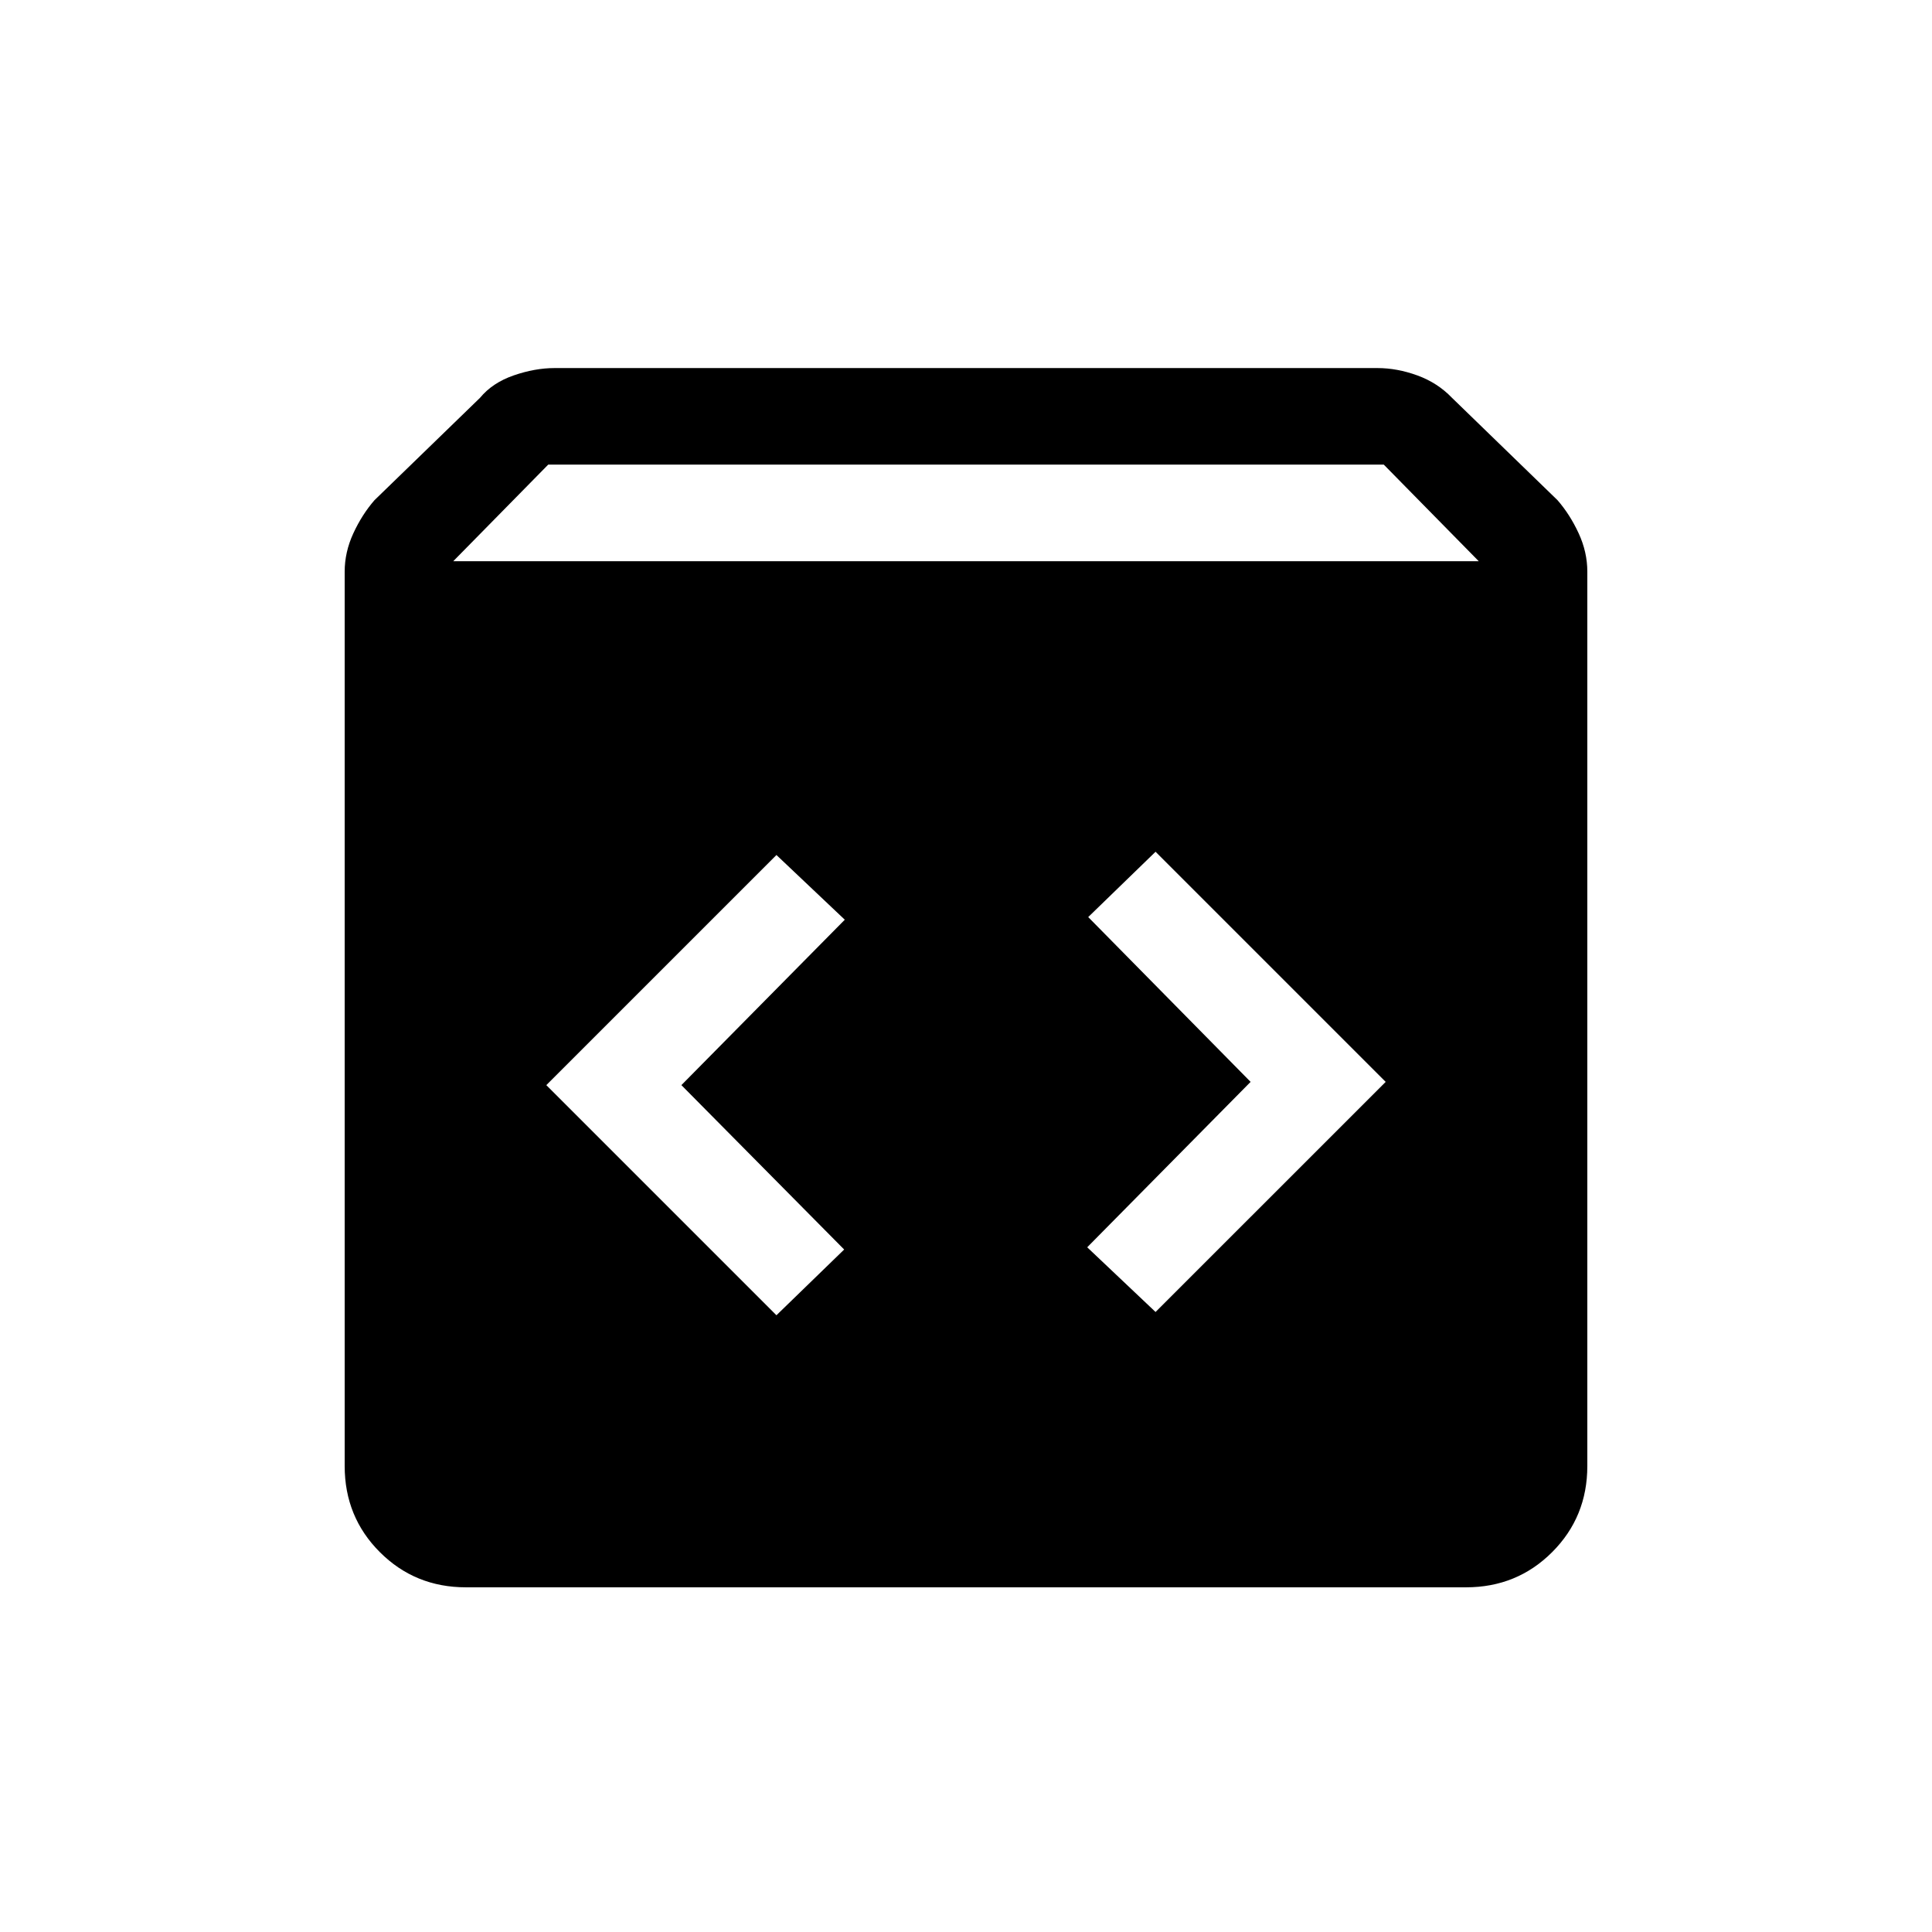 <svg xmlns="http://www.w3.org/2000/svg" height="20" viewBox="0 -960 960 960" width="20"><path d="M231.54-171.27q-25.31 0-42.79-17.48t-17.48-42.79v-444.42q0-9.73 4.31-19.06 4.31-9.32 10.5-16.44l52.42-50.85q6.19-7.5 16.75-11.15 10.56-3.65 20.29-3.65h408.92q9.73 0 19.79 3.65 10.06 3.65 17.25 11.15l52.42 50.85q6.19 7.12 10.5 16.44 4.31 9.33 4.31 19.06v444.42q0 25.31-17.48 42.79t-42.79 17.48H231.54Zm-6.31-509.88h509.54l-47.19-48H272.42l-47.19 48Zm348.96 373.07 114.35-114.34-114.35-114.35-33.46 32.46 80.69 81.89-81.19 82.19 33.96 32.15Zm-188.38 1.62 33.65-32.66-80.88-81.69L419.77-503l-33.96-32.15-114.35 114.34 114.35 114.35Z"/></svg>